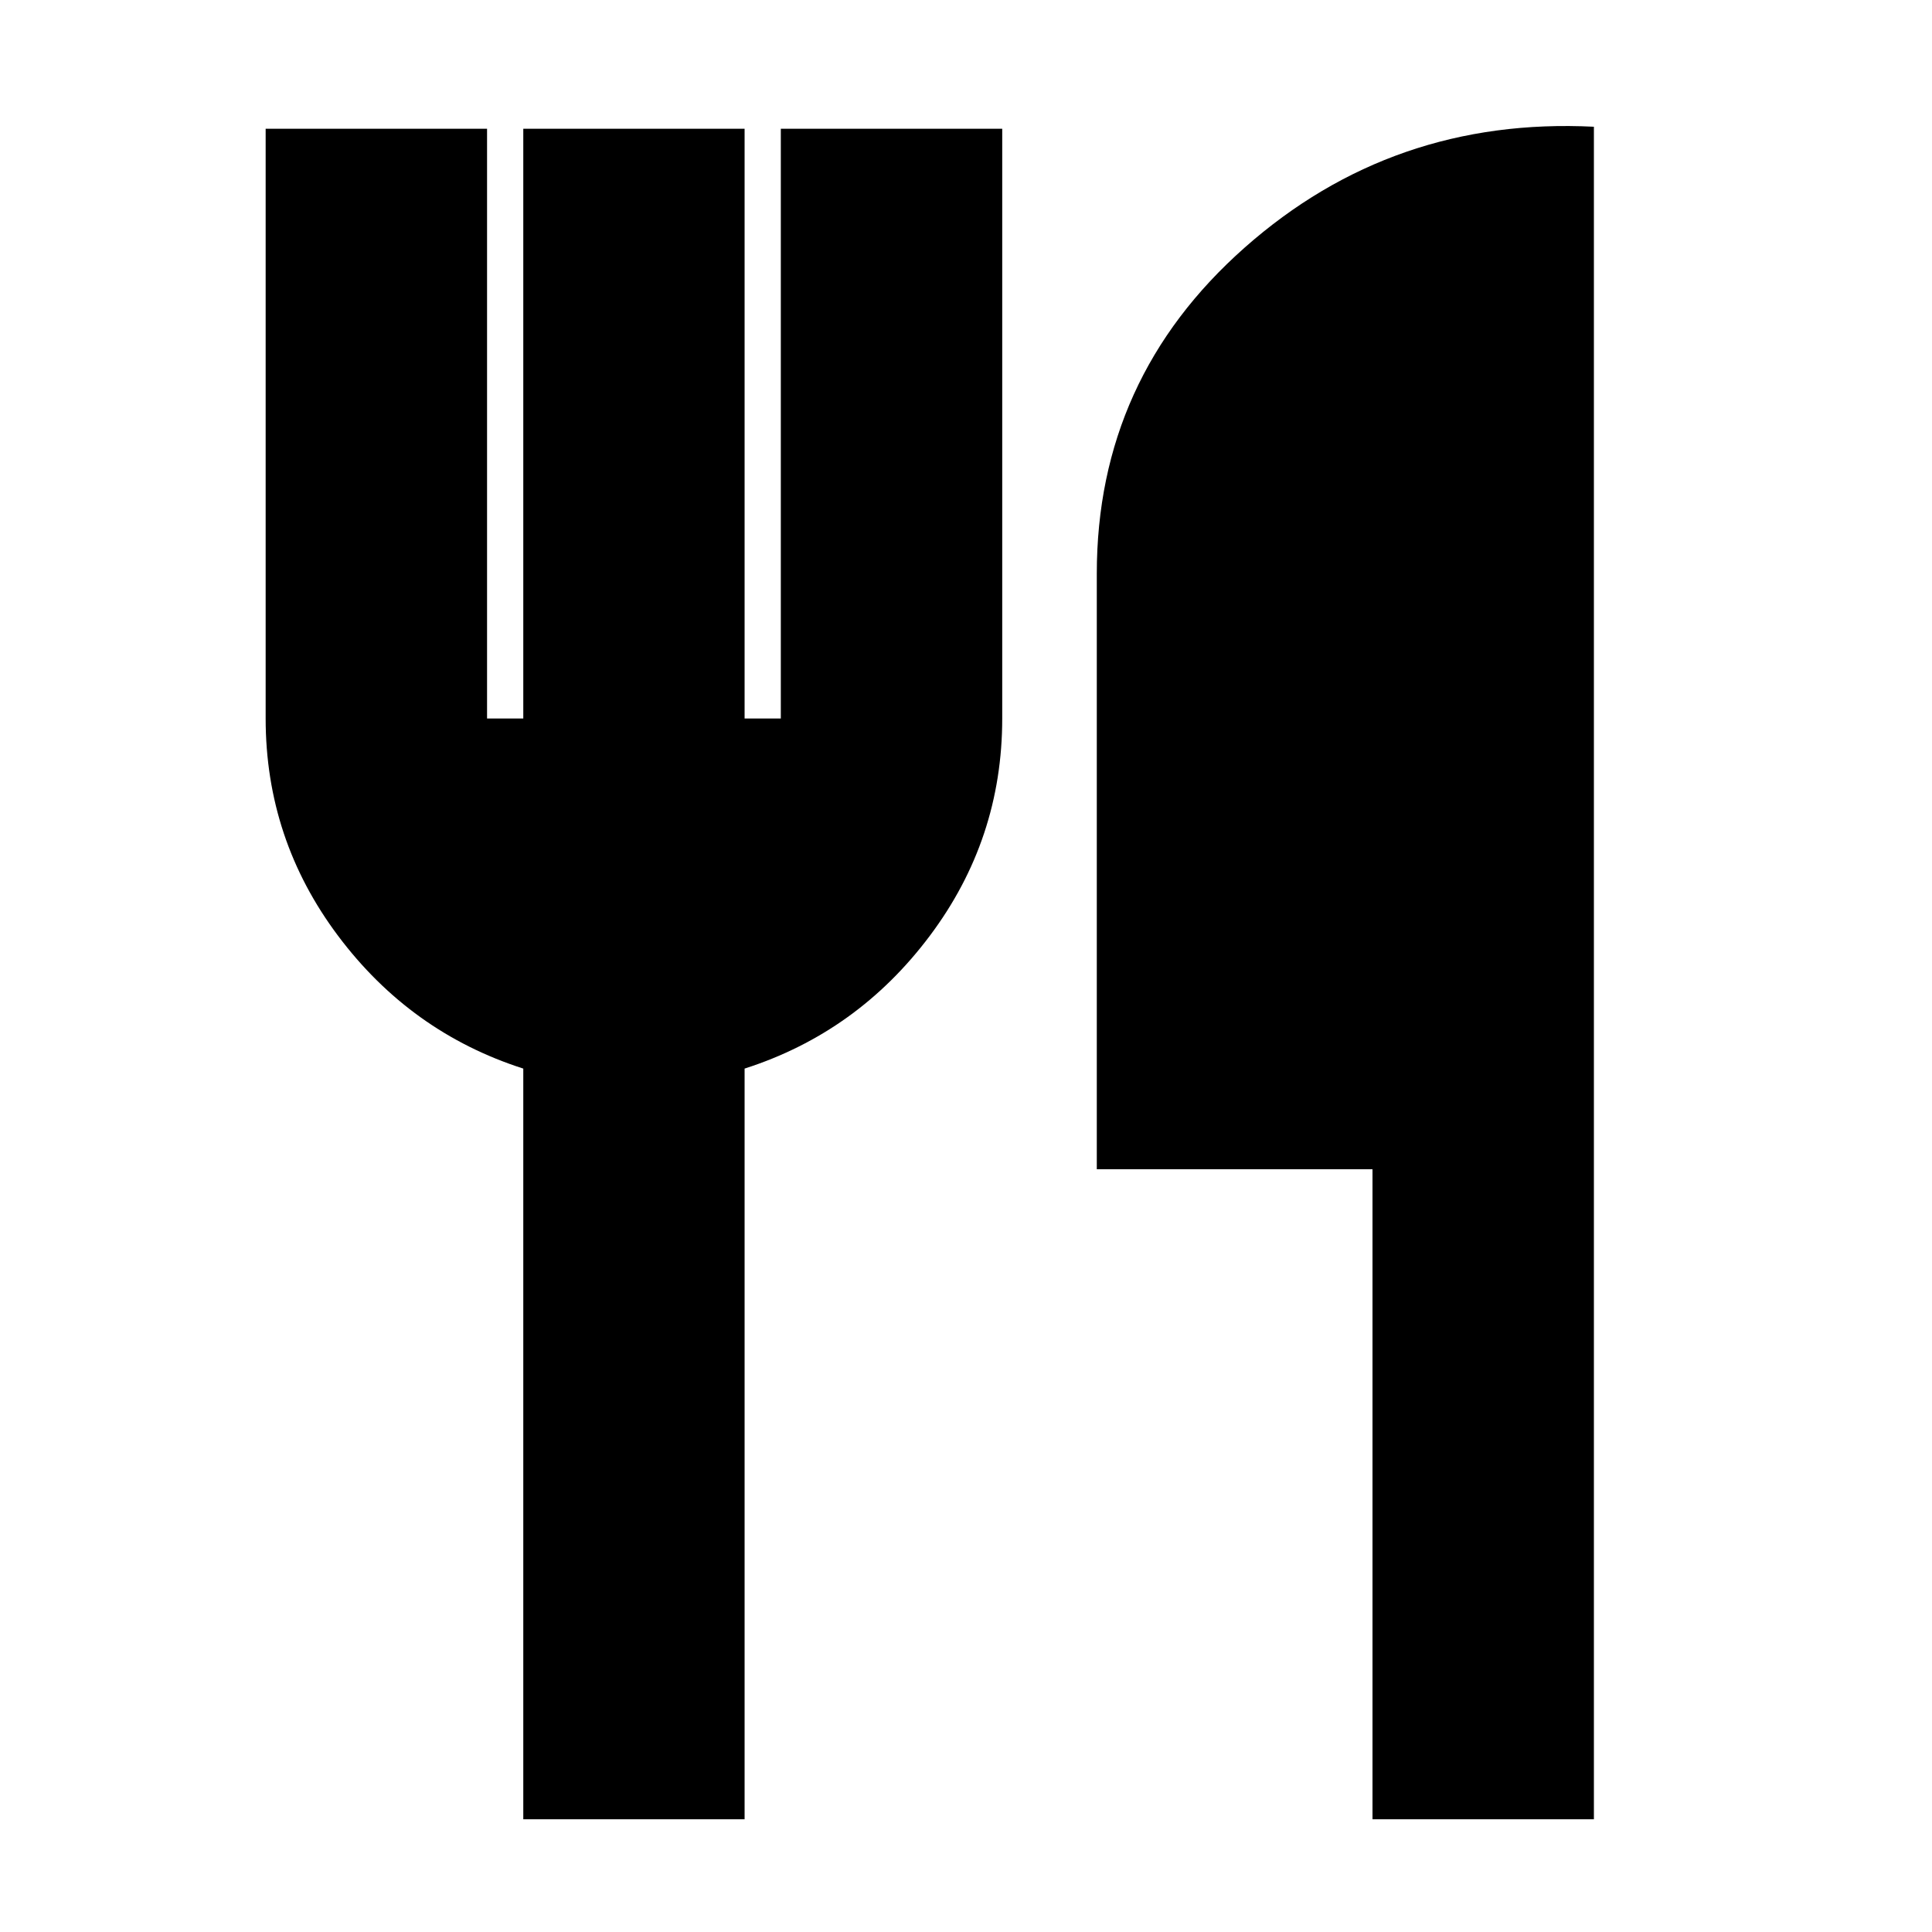<svg xmlns="http://www.w3.org/2000/svg" height="20" width="20"><path d="M14.208 18.833V12.104H11.354V5.938Q11.354 3.917 12.885 2.563Q14.417 1.208 16.5 1.312V18.833ZM5.417 18.833V11.062Q4.25 10.688 3.5 9.688Q2.75 8.688 2.75 7.438V1.333H5.042V7.438H5.417V1.333H7.708V7.438H8.083V1.333H10.375V7.438Q10.375 8.688 9.625 9.688Q8.875 10.688 7.708 11.062V18.833Z"/></svg>